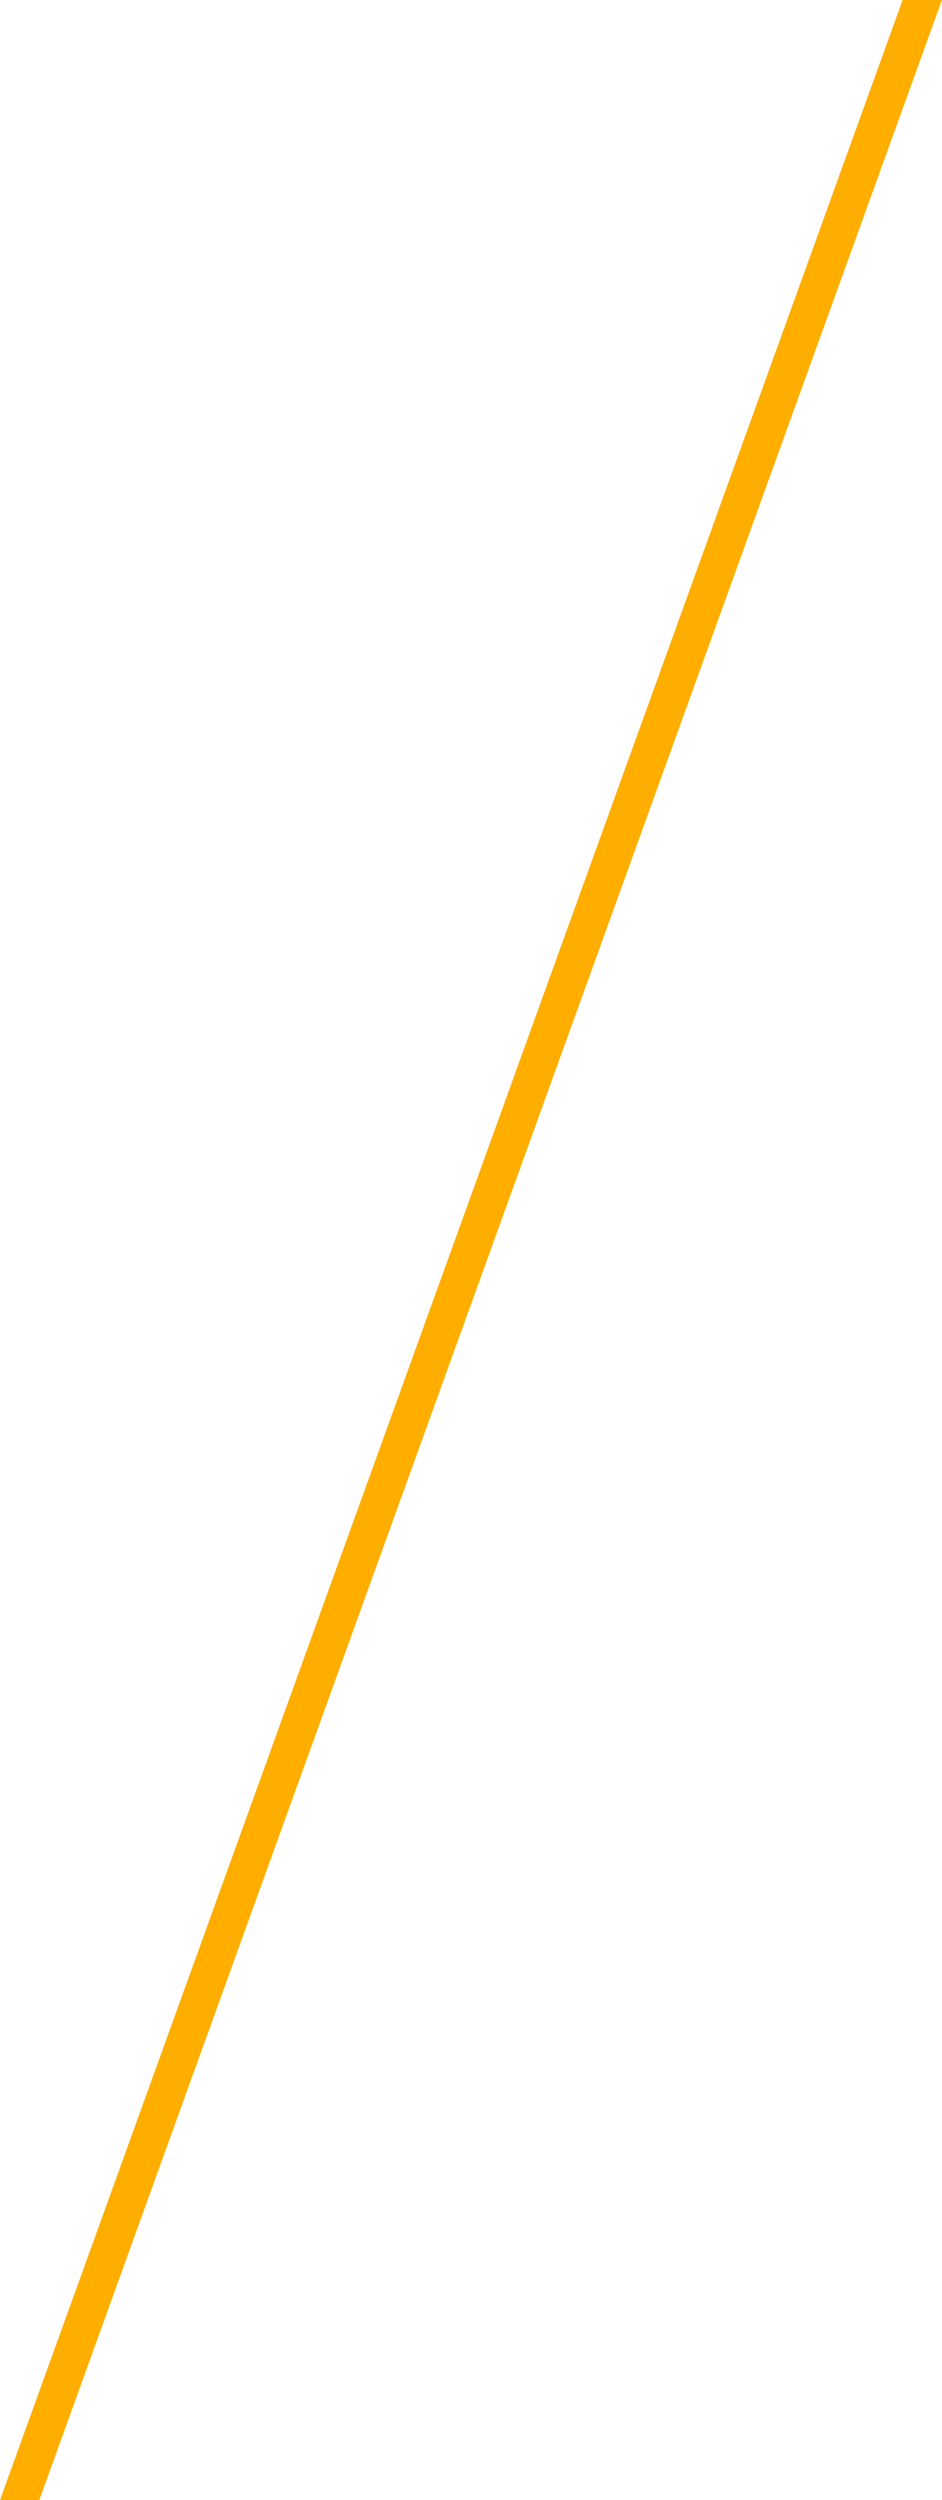 <svg xmlns="http://www.w3.org/2000/svg" width="44.844" height="119" viewBox="0 0 44.844 119">
  <defs>
    <style>
      .cls-1 {
        fill: #ffae00;
        fill-rule: evenodd;
      }
    </style>
  </defs>
  <path id="yellow_diagonal.svg" class="cls-1" d="M624.969,10275.2h1.871l-42.969,119H582Z" transform="translate(-582 -10275.2)"/>
</svg>
